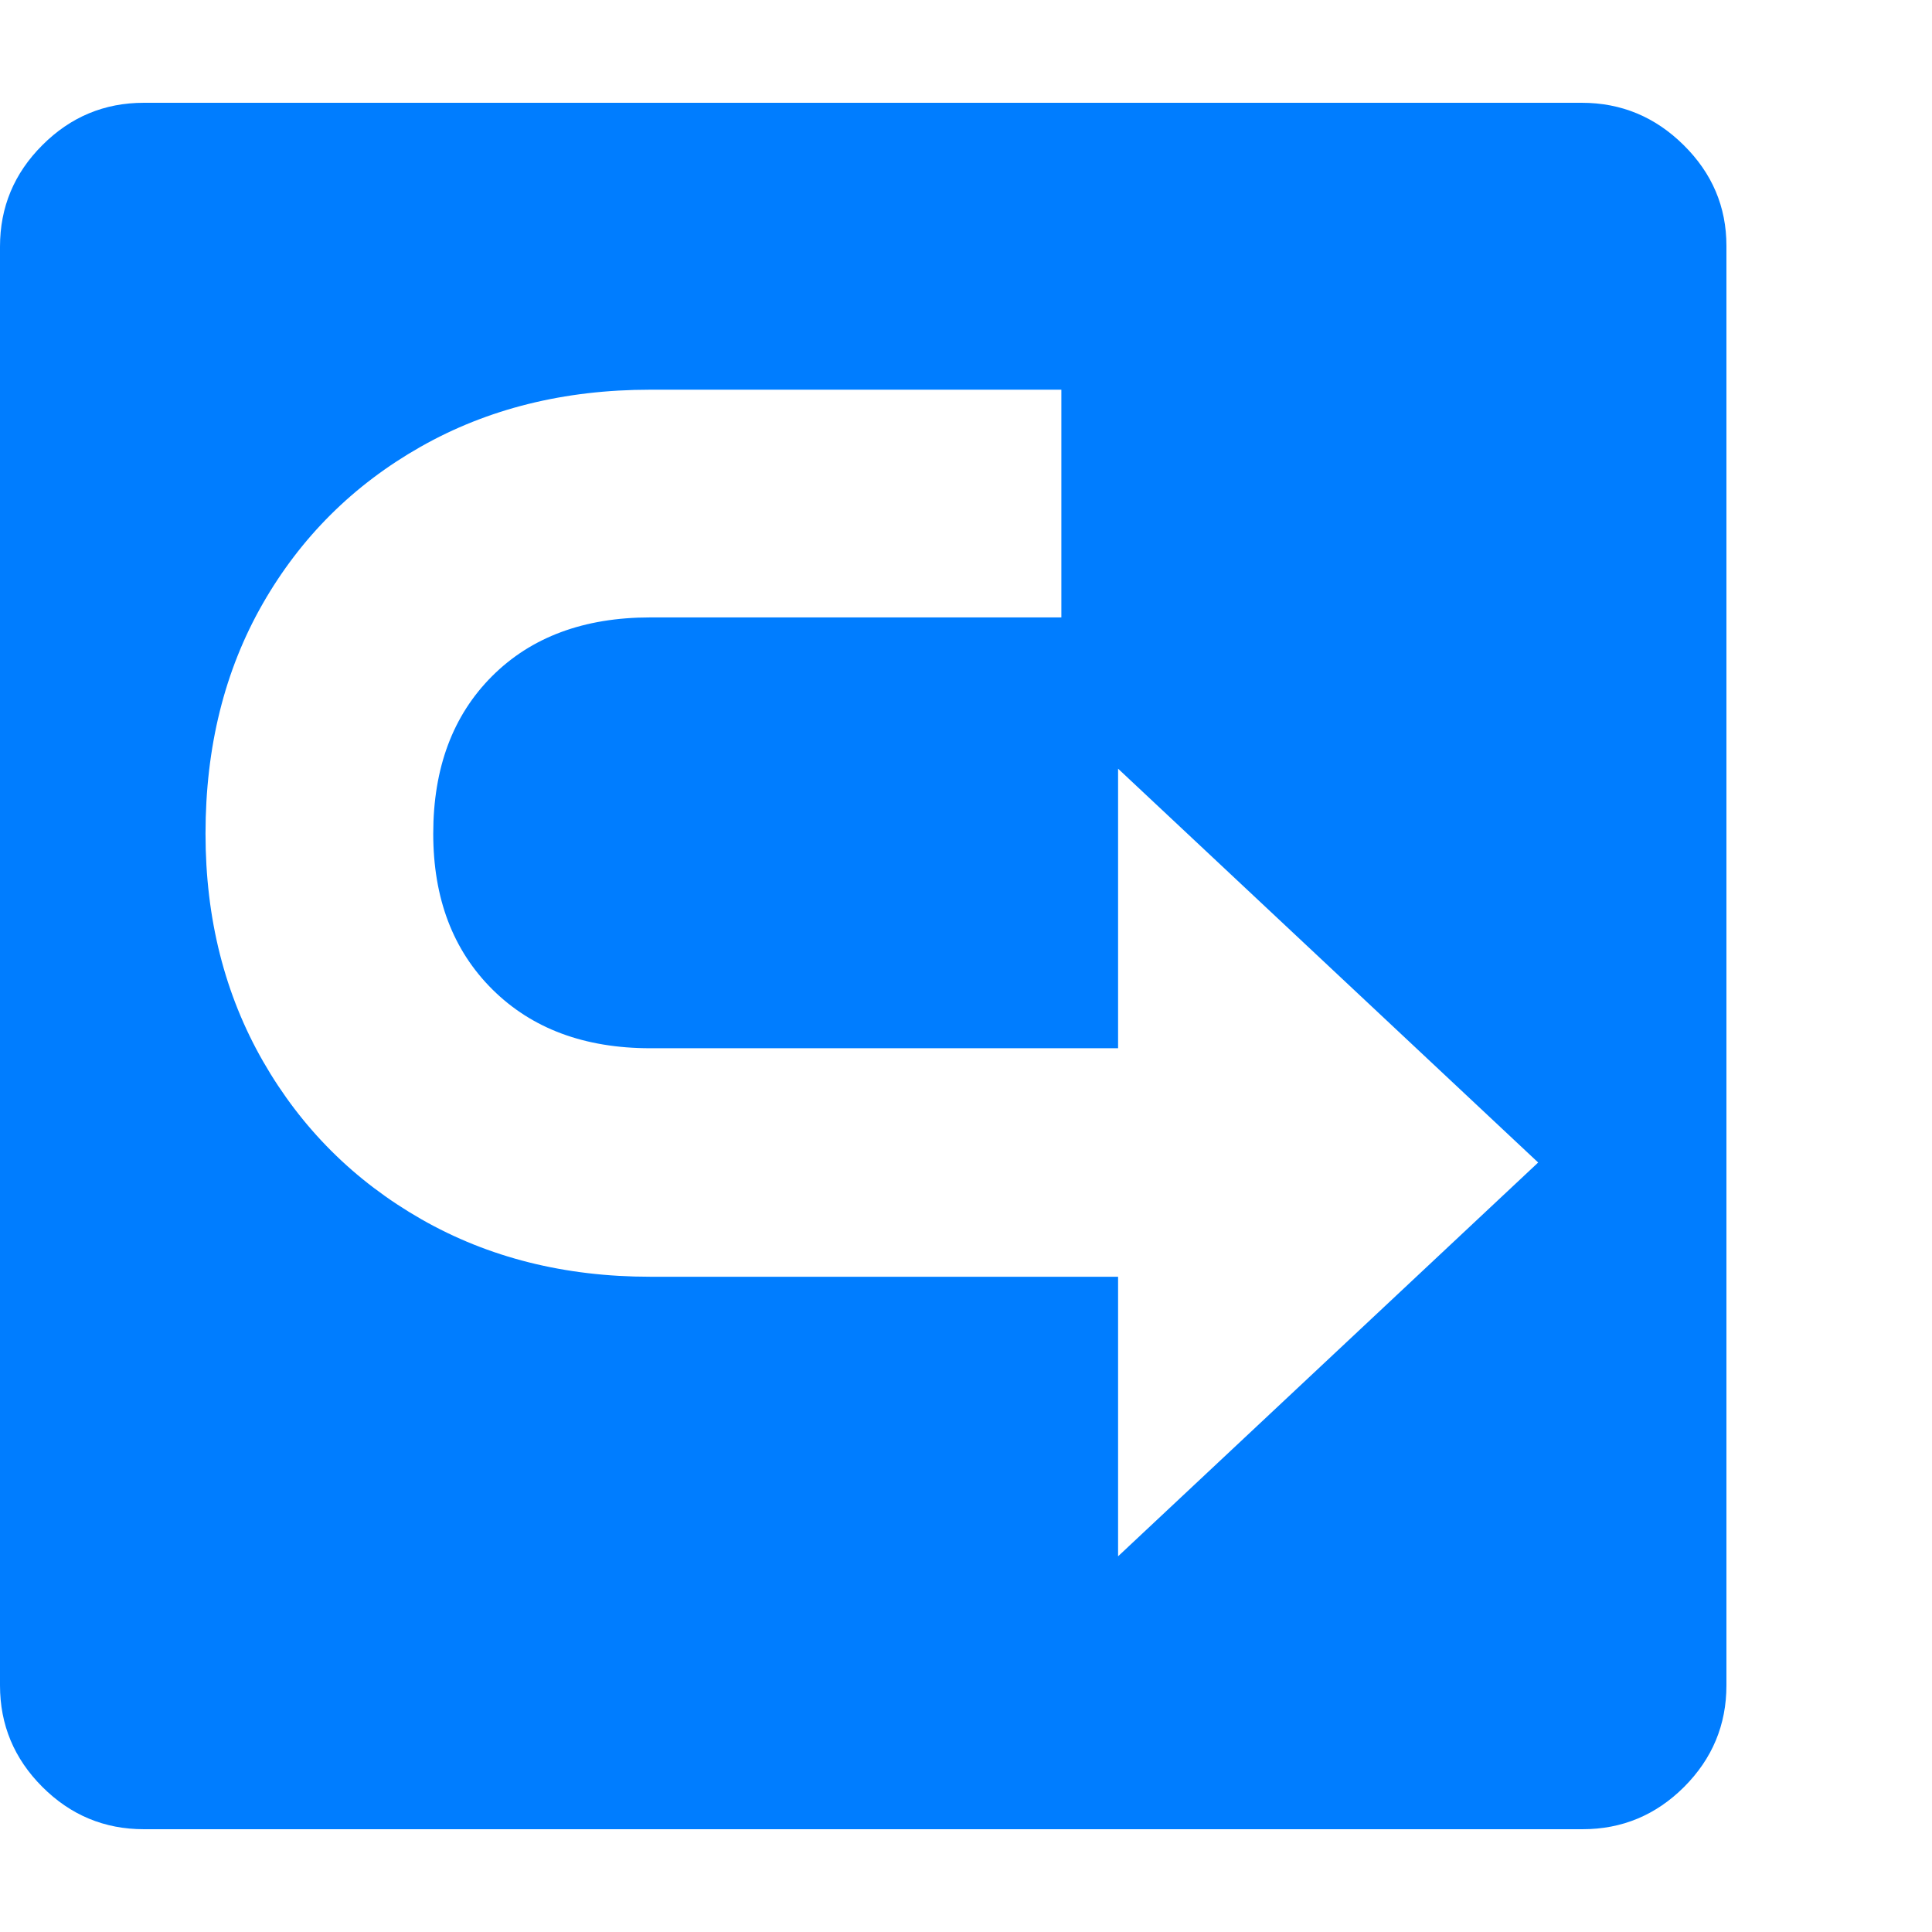 <svg version="1.1" xmlns="http://www.w3.org/2000/svg" style="fill:rgba(0,0,0,1.0)" width="256" height="256" viewBox="0 0 36.719 32.812"><path fill="rgb(0, 125, 255)" d="M2.734 32.812 C1.984 32.812 1.341 32.544 0.805 32.008 C0.268 31.471 0 30.828 0 30.078 L0 2.734 C0 1.984 0.268 1.341 0.805 0.805 C1.341 0.268 1.984 -0 2.734 -0 L30.062 -0 C30.813 -0 31.458 0.268 32 0.805 C32.542 1.341 32.812 1.979 32.812 2.719 L32.812 30.078 C32.812 30.828 32.544 31.471 32.008 32.008 C31.471 32.544 30.828 32.812 30.078 32.812 Z M21.25 27.625 L29.234 20.141 L21.25 12.656 L21.25 17.969 L12.359 17.969 C11.109 17.969 10.109 17.596 9.359 16.852 C8.609 16.107 8.234 15.12 8.234 13.891 C8.234 12.641 8.607 11.643 9.352 10.898 C10.096 10.154 11.099 9.781 12.359 9.781 L20.172 9.781 L20.172 5.453 L12.359 5.453 C10.724 5.453 9.268 5.815 7.992 6.539 C6.716 7.263 5.716 8.258 4.992 9.523 C4.268 10.789 3.906 12.245 3.906 13.891 C3.906 15.505 4.271 16.948 5 18.219 C5.729 19.49 6.732 20.49 8.008 21.219 C9.284 21.948 10.734 22.312 12.359 22.312 L21.25 22.312 Z M36.719 27.344" /></svg>